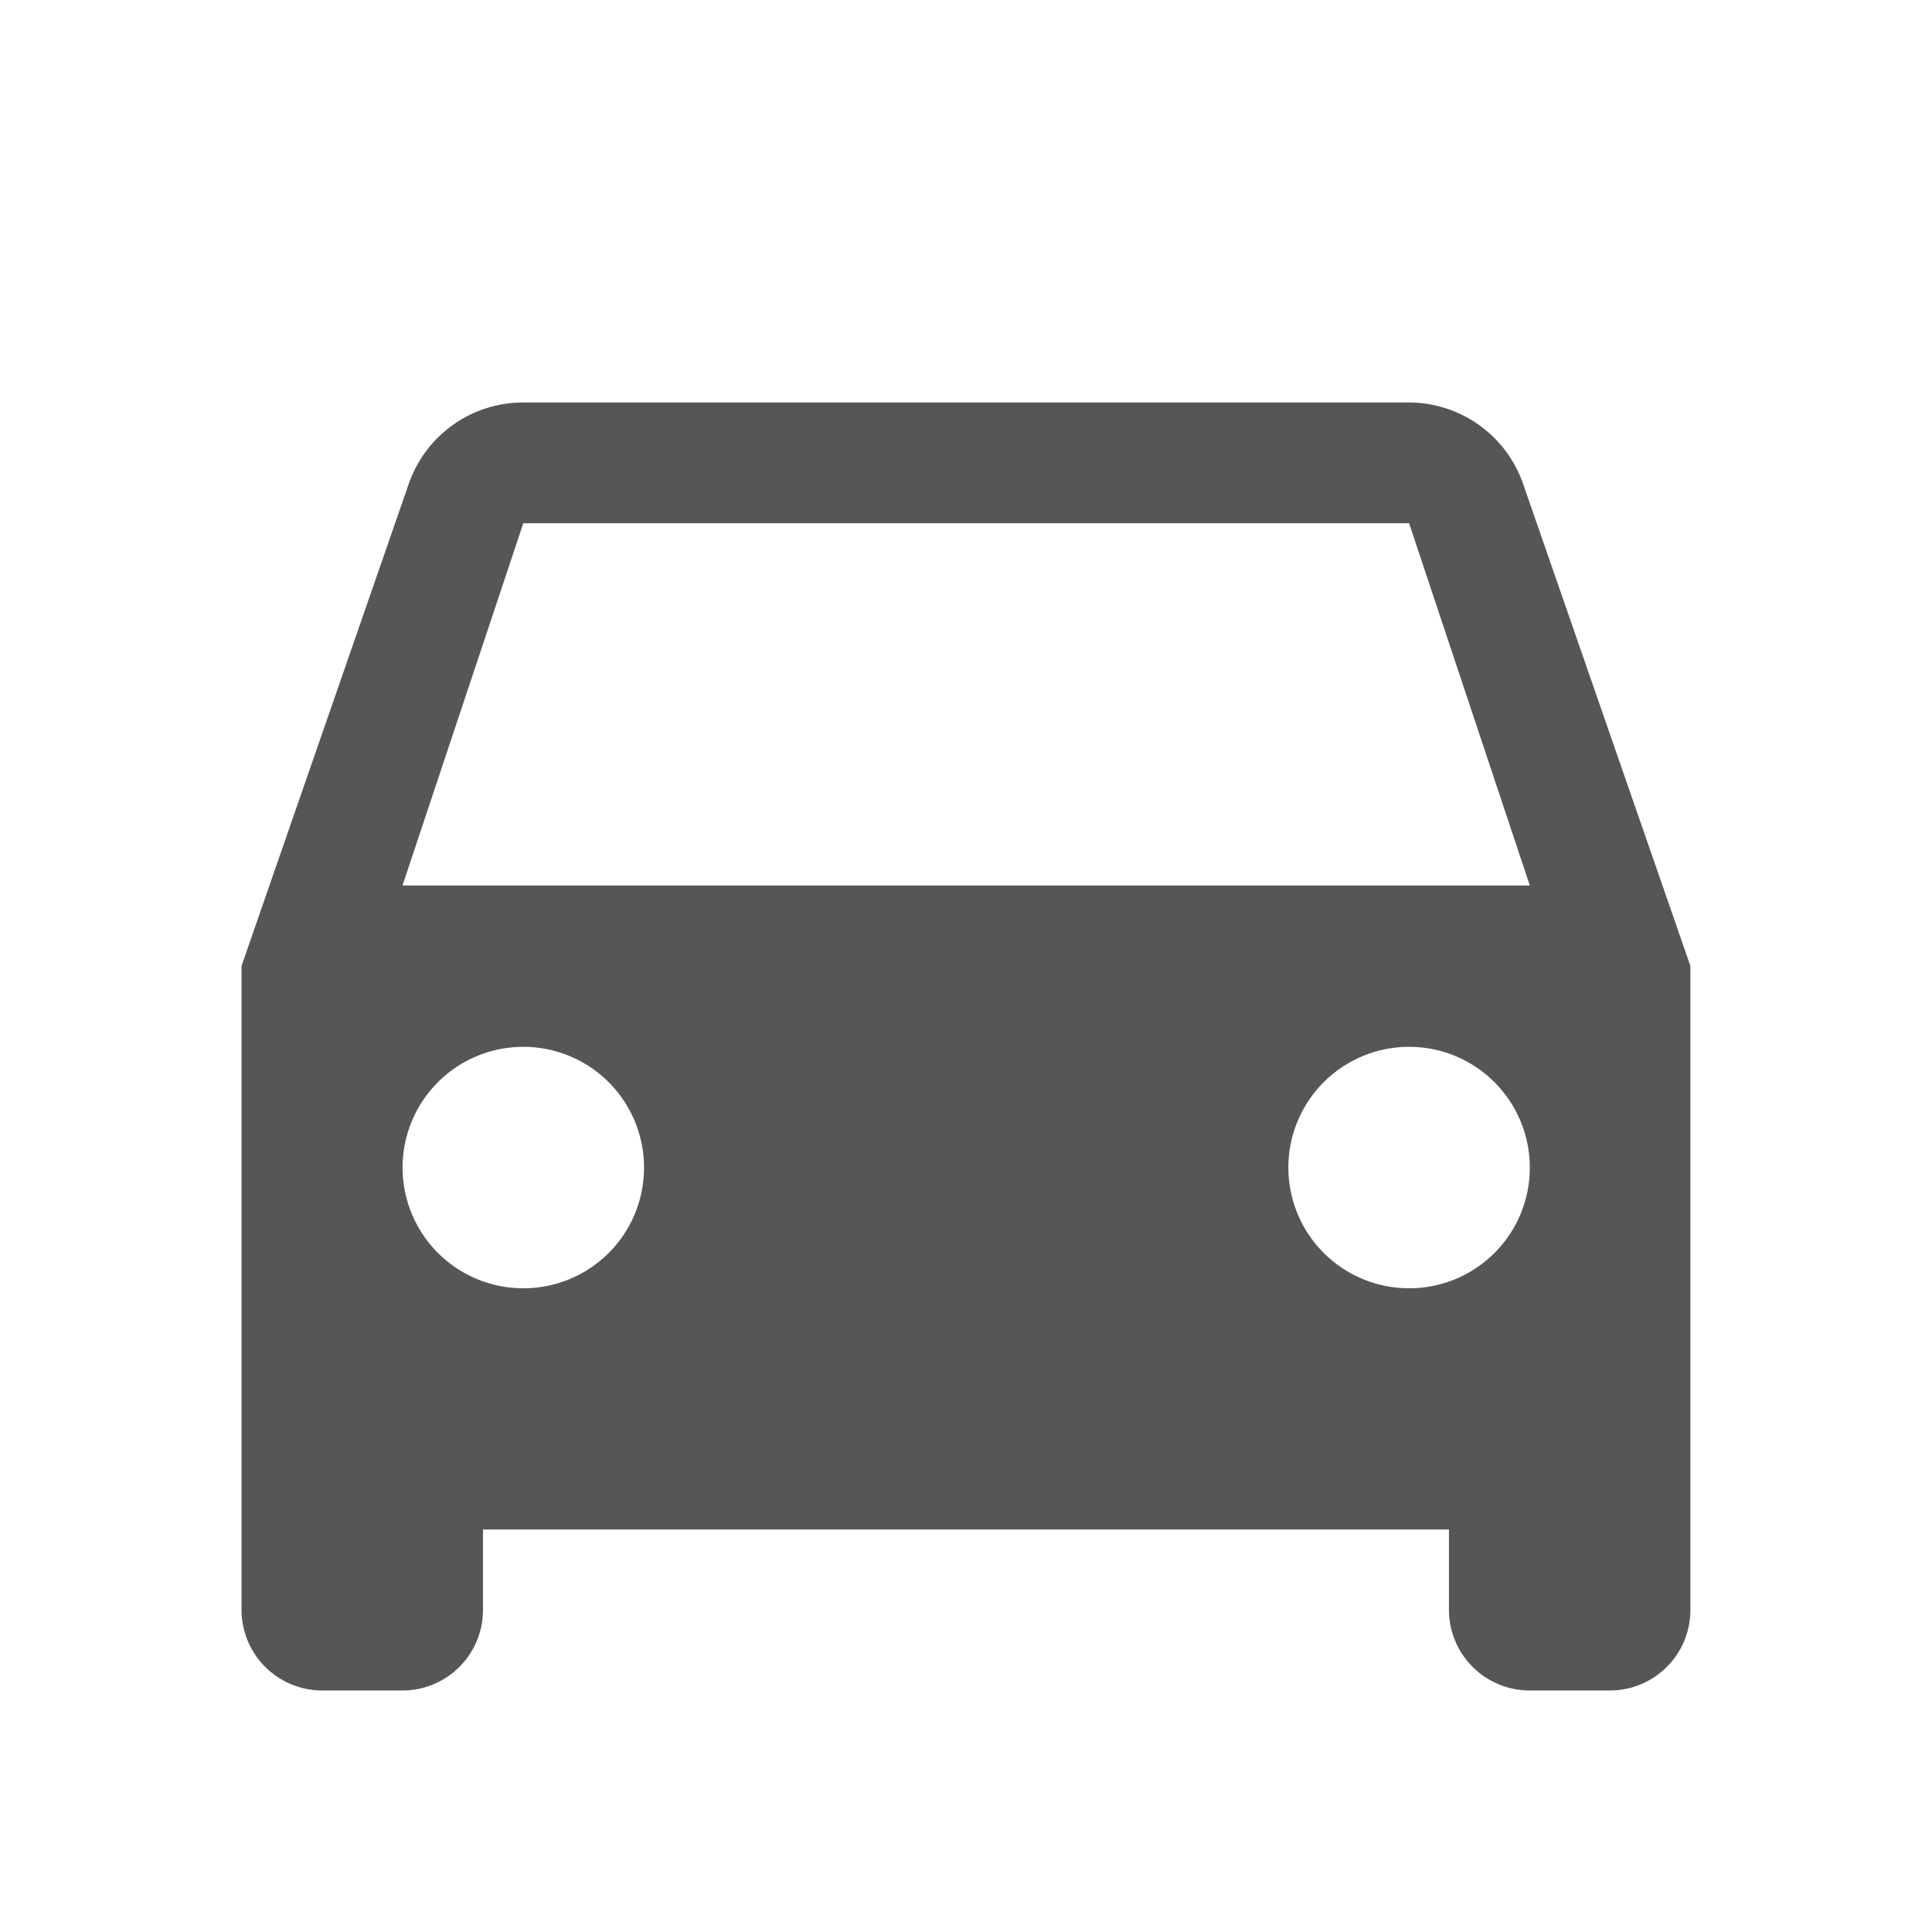 <svg id="car" xmlns="http://www.w3.org/2000/svg" width="25.301" height="25.301" viewBox="0 0 25.301 25.301">
  <path id="Path_28" data-name="Path 28" d="M22.783,11.065A1.585,1.585,0,0,0,21.286,10H9.69a1.585,1.585,0,0,0-1.5,1.065L6,17.379v8.434a1.057,1.057,0,0,0,1.054,1.054H8.108a1.054,1.054,0,0,0,1.054-1.054V24.759h12.65v1.054a1.057,1.057,0,0,0,1.054,1.054h1.054a1.054,1.054,0,0,0,1.054-1.054V17.379ZM9.69,21.6a1.581,1.581,0,1,1,1.581-1.581A1.579,1.579,0,0,1,9.69,21.6Zm11.6,0a1.581,1.581,0,1,1,1.581-1.581A1.579,1.579,0,0,1,21.286,21.6ZM8.108,16.325,9.69,11.581h11.6l1.581,4.744Z" transform="translate(-2.837 -4.729)" fill="#565656"/>
  <path id="Path_29" data-name="Path 29" d="M0,0H25.3V25.3H0Z" fill="none"/>
</svg>
